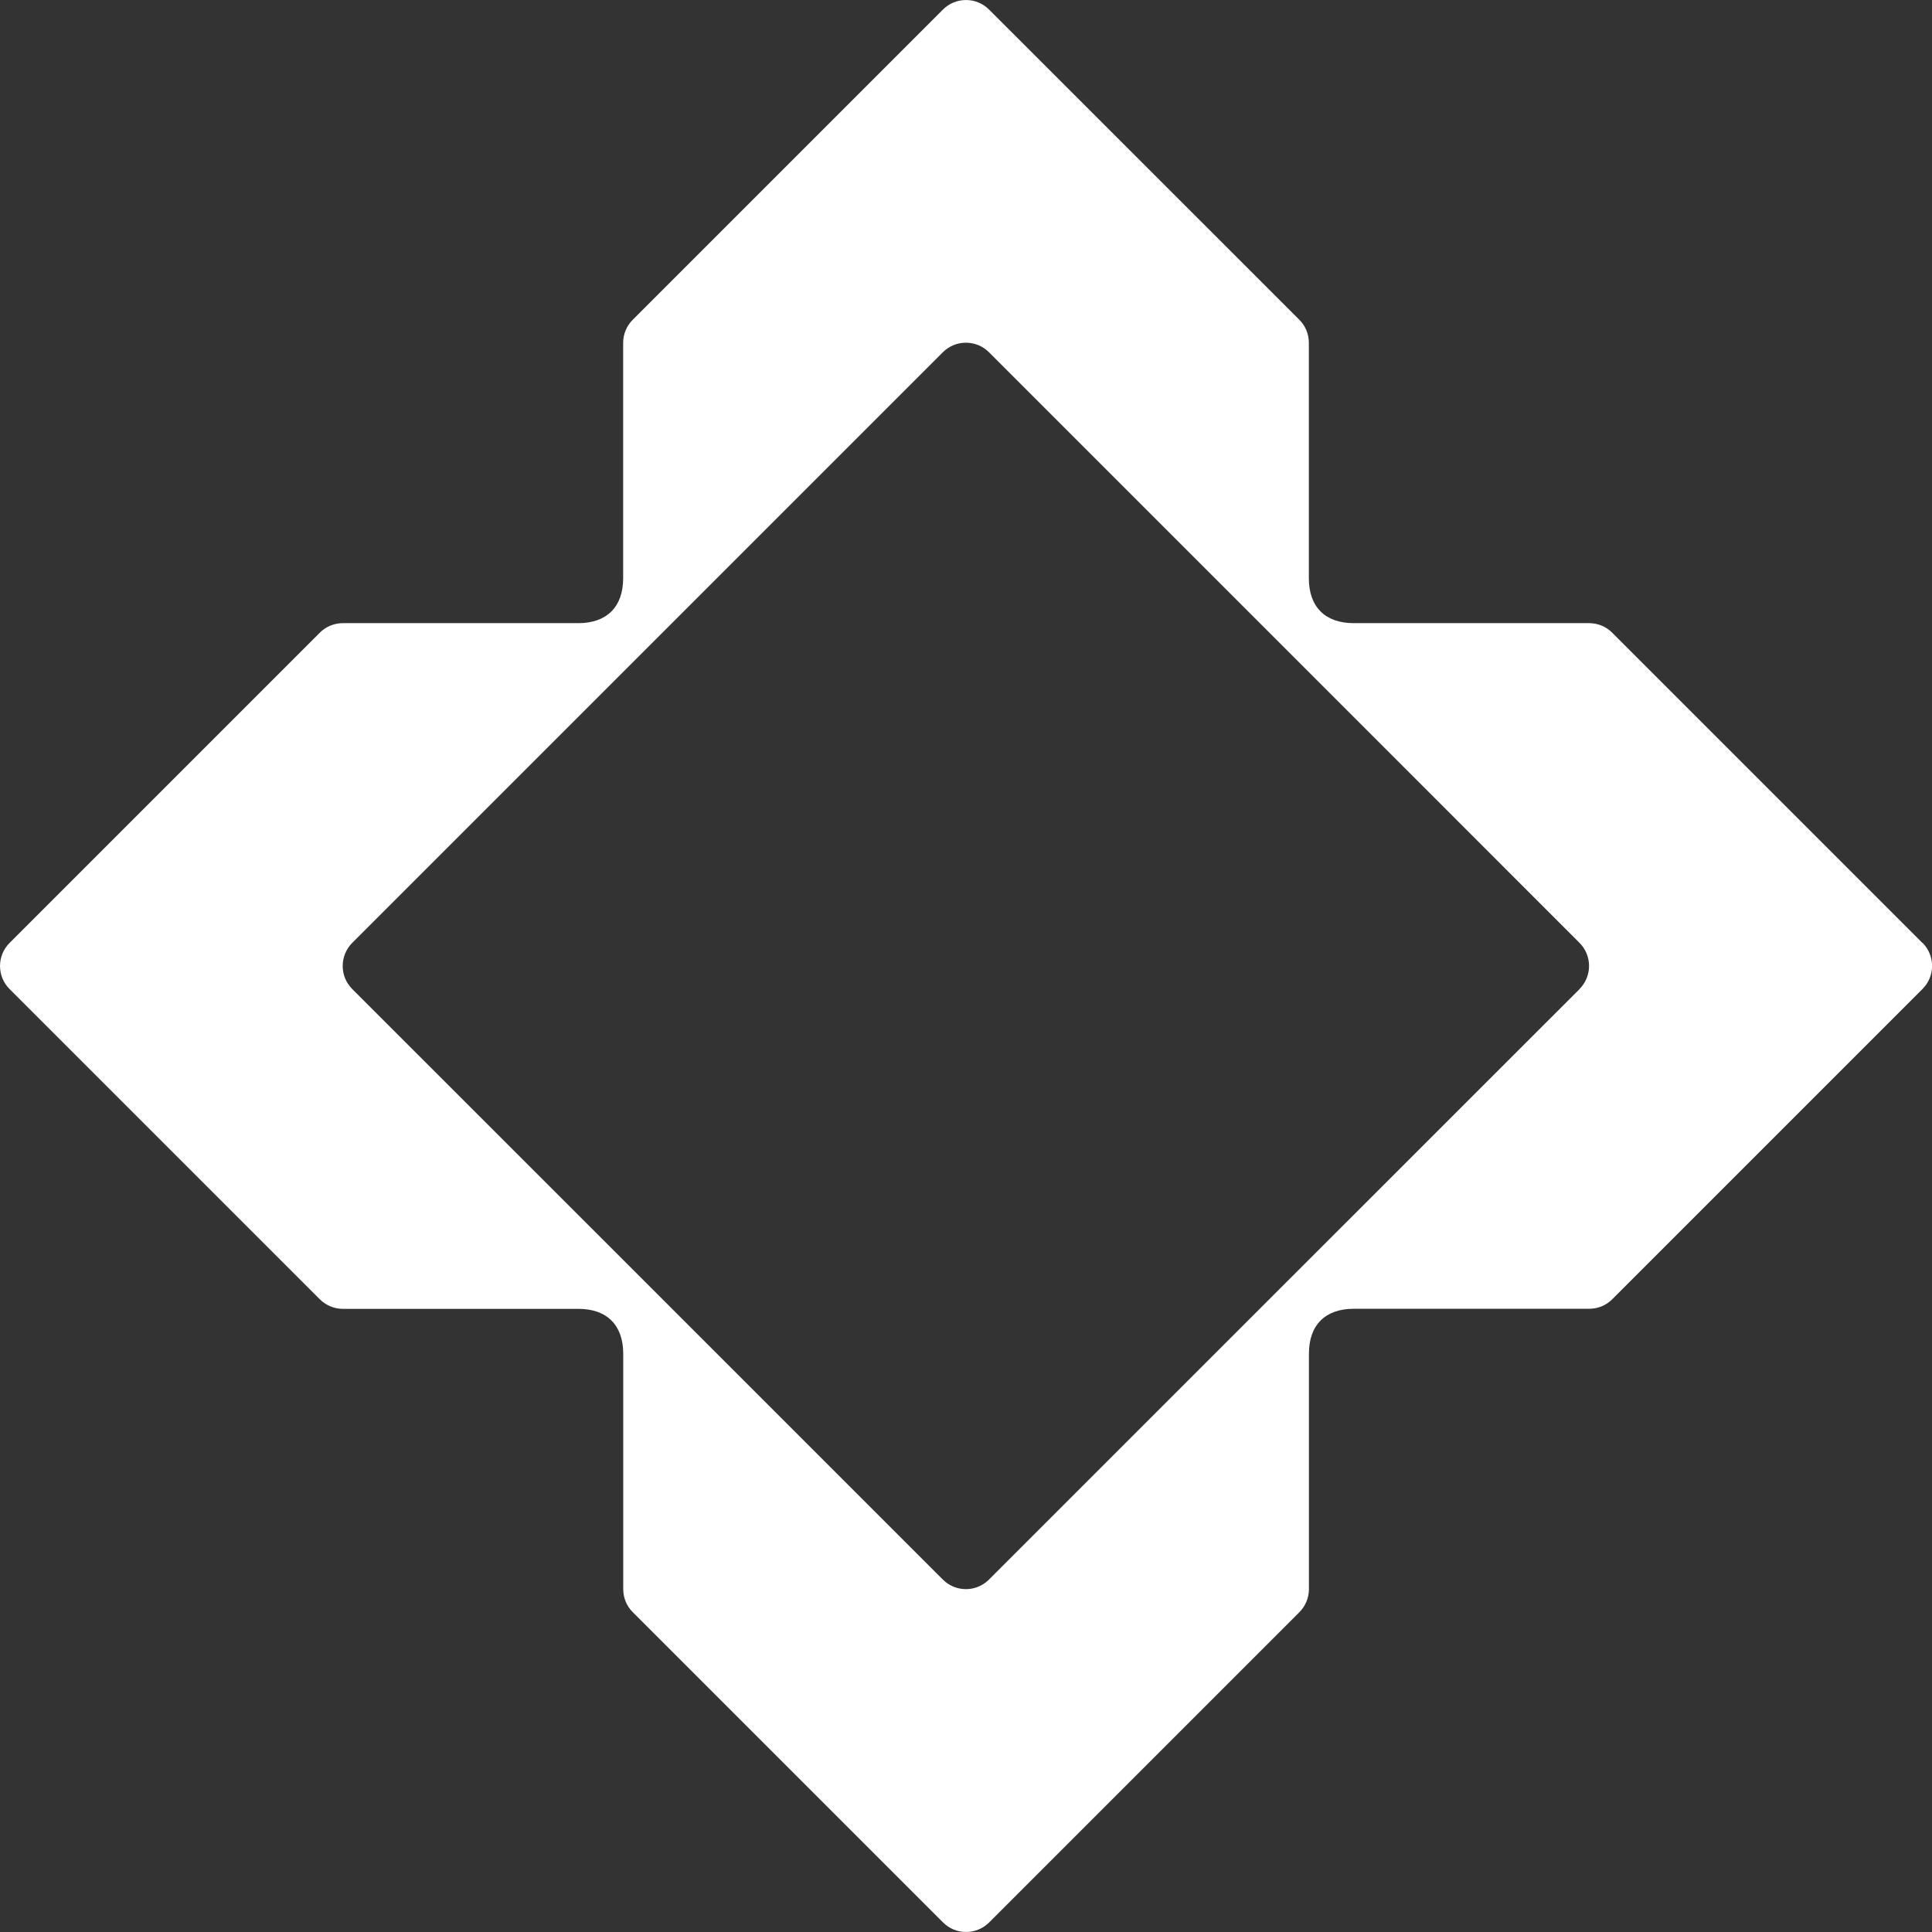 <svg width="232" height="232" viewBox="0 0 232 232" fill="none" xmlns="http://www.w3.org/2000/svg">
<rect x="0" y="0" width="232" height="232" fill="#333333" stroke="none"/>
<path d="M230.85 113.23L193.6 75.98C192.87 75.24 191.87 74.83 190.83 74.83H162.56C159.13 74.83 157.17 72.87 157.17 69.44V41.16C157.17 40.12 156.76 39.12 156.02 38.39L118.77 1.15C117.24 -0.38 114.76 -0.38 113.23 1.15L75.98 38.4C75.24 39.14 74.83 40.13 74.83 41.17V69.44C74.83 72.87 72.87 74.83 69.44 74.83H41.17C40.13 74.83 39.13 75.24 38.4 75.98L1.15 113.23C-0.38 114.76 -0.38 117.24 1.15 118.77L38.4 156.02C39.14 156.75 40.13 157.17 41.17 157.17H69.46C72.88 157.17 74.84 159.13 74.84 162.56V190.83C74.84 191.87 75.25 192.87 75.99 193.6L113.24 230.85C114.77 232.38 117.25 232.38 118.78 230.85L156.03 193.6C156.76 192.87 157.18 191.87 157.18 190.83V162.54C157.18 159.12 159.14 157.16 162.57 157.16H190.84C191.88 157.16 192.88 156.75 193.61 156.01L230.86 118.76C232.39 117.23 232.39 114.75 230.86 113.21L230.85 113.23ZM189.68 118.77L151.28 157.16L118.76 189.68C117.23 191.21 114.75 191.21 113.22 189.68L74.82 151.28L42.3 118.77C40.77 117.24 40.77 114.76 42.3 113.22L80.7 74.82L113.22 42.3C114.75 40.77 117.23 40.77 118.76 42.3L157.16 80.7L189.67 113.22C191.2 114.75 191.2 117.23 189.67 118.77H189.68Z" fill="white"/>
</svg>
